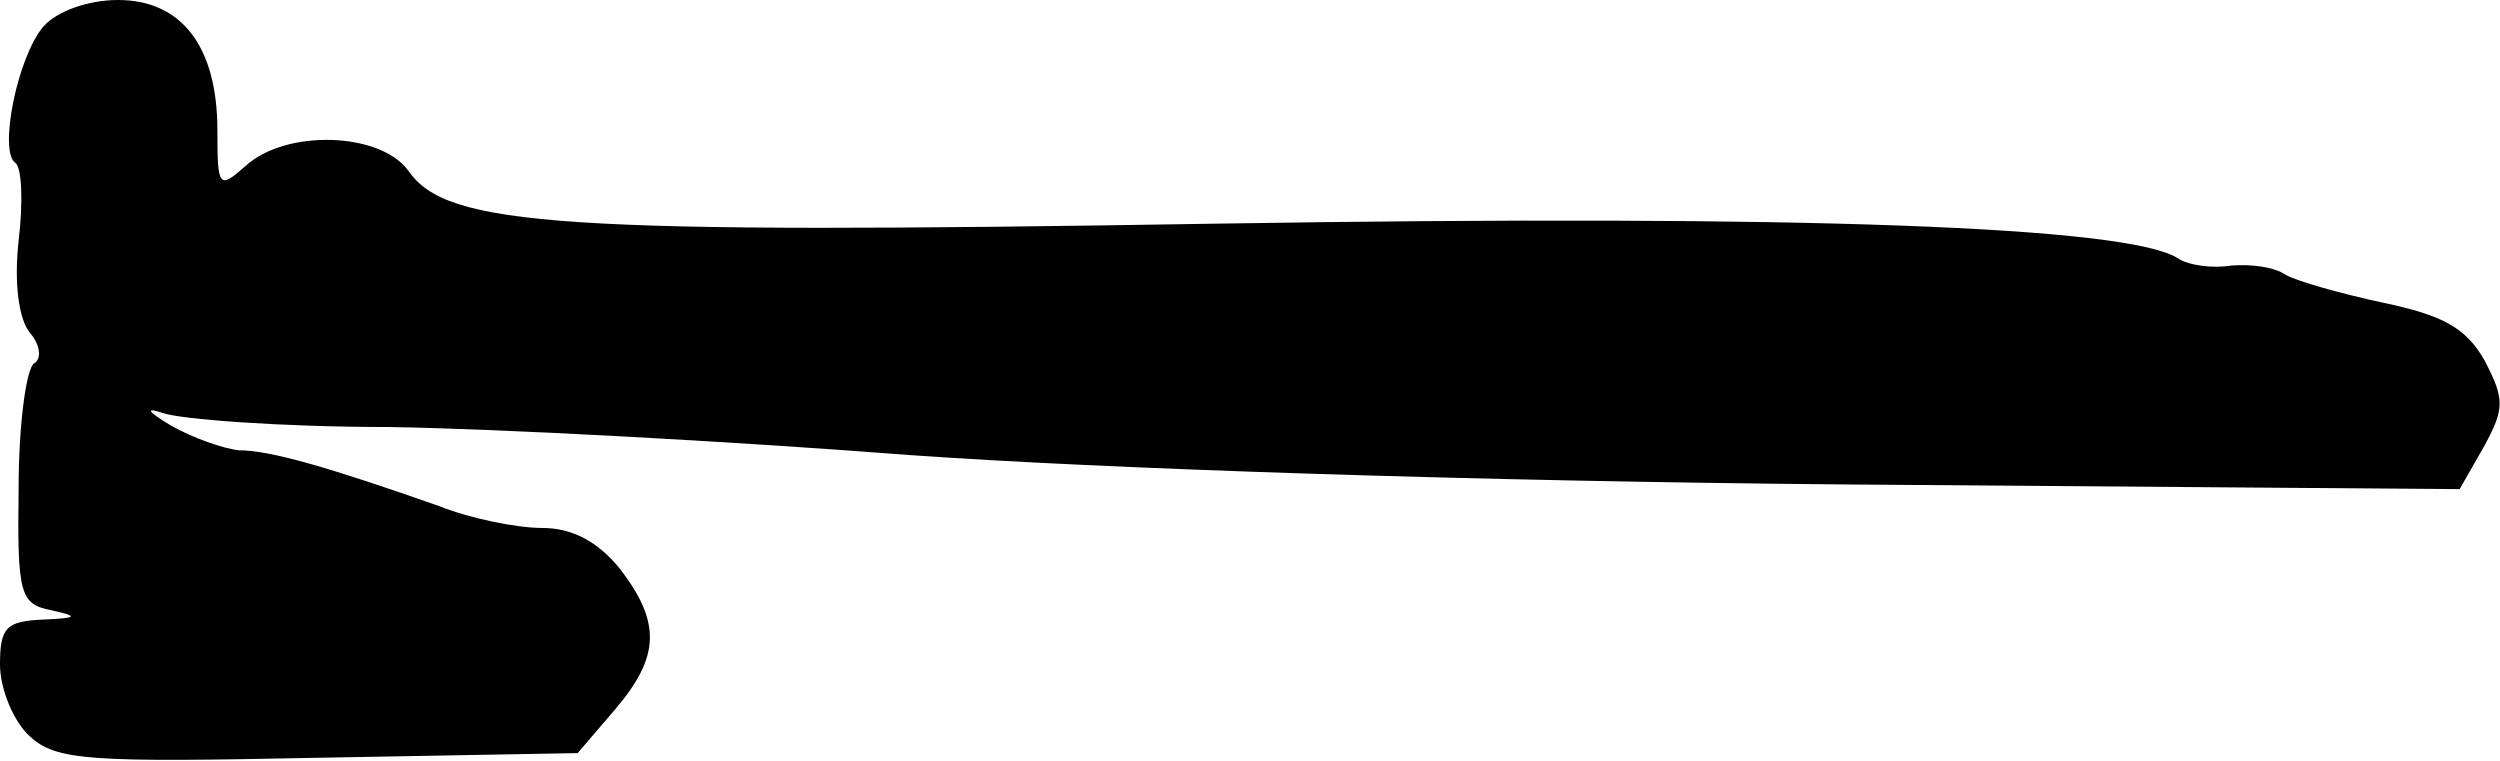 <?xml version="1.0" standalone="no"?>
<!DOCTYPE svg PUBLIC "-//W3C//DTD SVG 20010904//EN"
 "http://www.w3.org/TR/2001/REC-SVG-20010904/DTD/svg10.dtd">
<svg version="1.0" xmlns="http://www.w3.org/2000/svg"
 width="161pt" height="49pt" viewBox="0 0 161 49"
 preserveAspectRatio="xMidYMid meet">
<g transform="translate(0,49) scale(0.1,-0.1)"
fill="#000000" stroke="none">
<path fill="#000000" stroke="none" d="M28 473 c-17 -20 -29 -81 -18 -88 4 -3
5 -25 2 -50 -3 -27 0 -50 7 -59 7 -8 8 -17 3 -20 -5 -3 -10 -39 -10 -80 -1
-69 1 -75 21 -79 18 -4 17 -5 -5 -6 -24 -1 -28 -5 -28 -29 0 -16 9 -37 19 -46
17 -16 39 -17 186 -14 l167 3 24 28 c29 34 30 56 3 91 -14 17 -30 26 -50 26
-16 0 -46 6 -66 14 -71 25 -109 36 -129 36 -10 1 -30 8 -44 16 -15 9 -17 12
-5 8 11 -4 76 -9 145 -9 69 -1 219 -9 335 -18 126 -9 368 -17 605 -19 l394 -3
16 28 c13 24 13 30 0 55 -12 21 -27 29 -65 37 -28 6 -56 14 -63 18 -7 5 -22 7
-35 6 -12 -2 -28 0 -35 5 -33 20 -238 28 -617 22 -425 -7 -497 -2 -522 34 -18
25 -79 27 -105 3 -17 -15 -18 -14 -18 23 0 54 -23 84 -64 84 -19 0 -39 -7 -48
-17z"/>
</g>
</svg>
